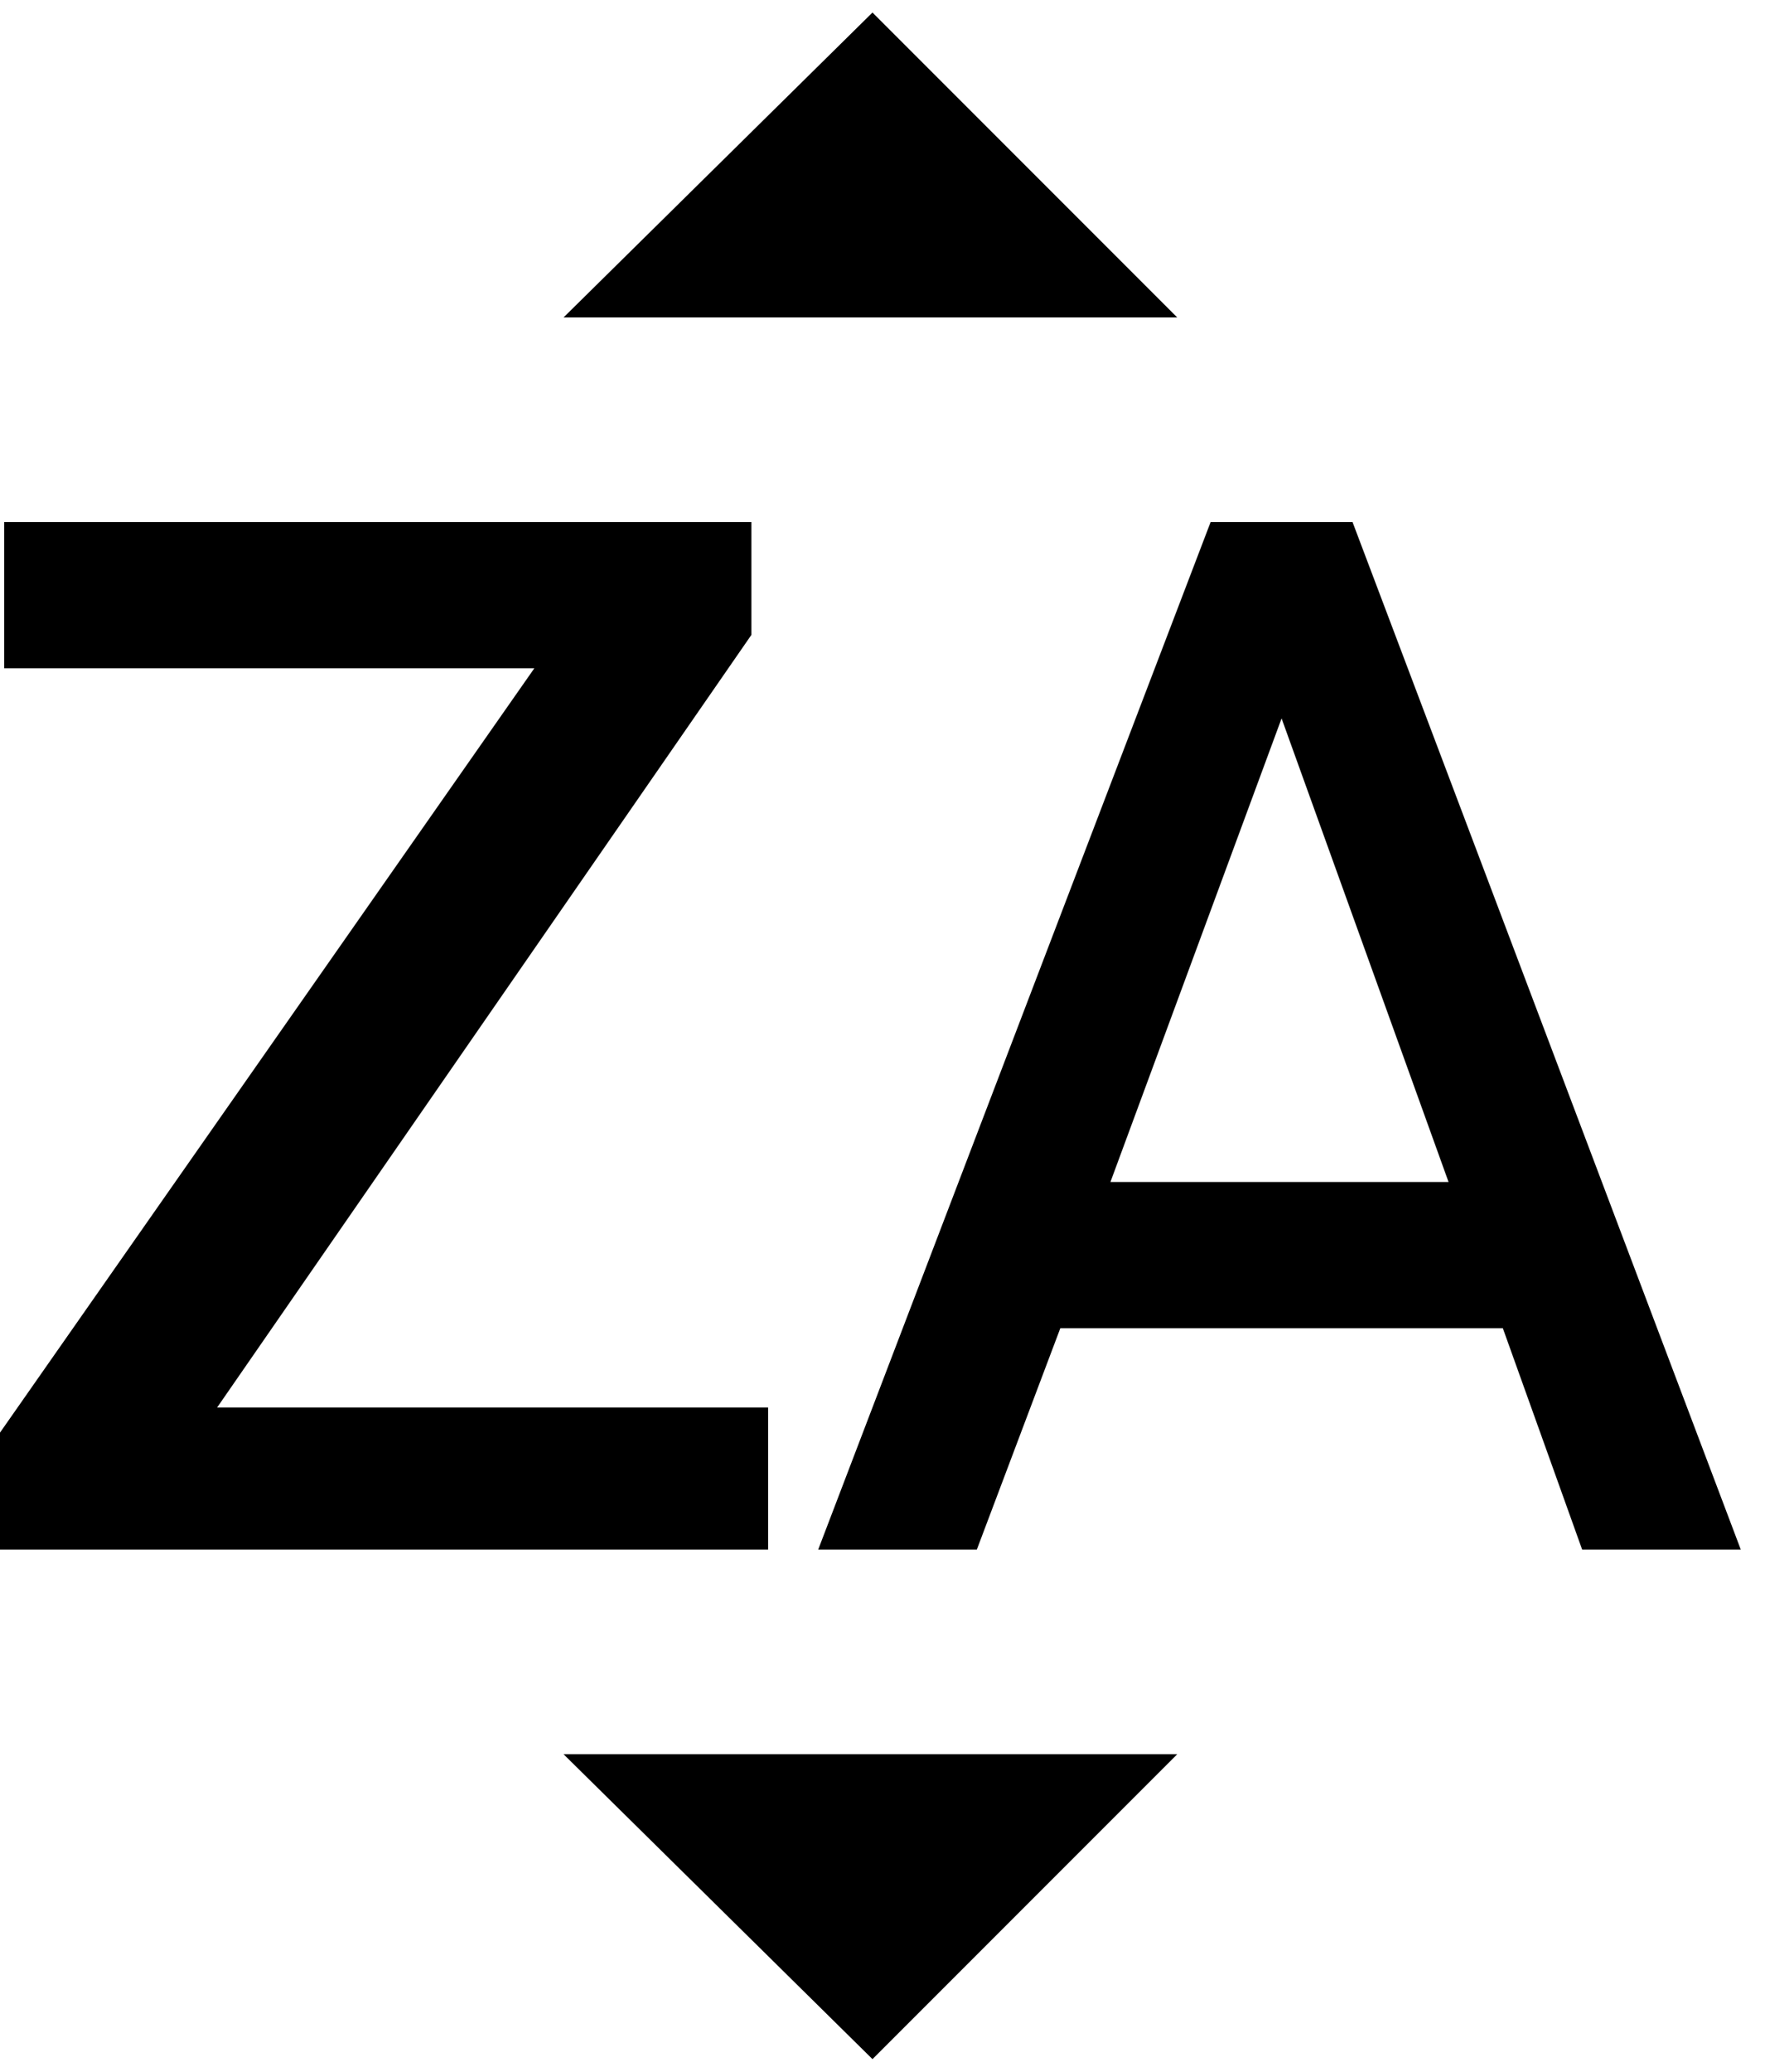 <svg xmlns="http://www.w3.org/2000/svg" xmlns:xlink="http://www.w3.org/1999/xlink" width="424" height="496" viewBox="0 0 424 496"><path fill="currentColor" d="M282 76H135l74-73zM135 420h147l-73 73zm131-137h81l-40-111zm24-158h34l93 246h-38l-19-53H254l-20 53h-38zM52 337h132v34H0v-28l128-183H1v-35h179v27z"/></svg>
